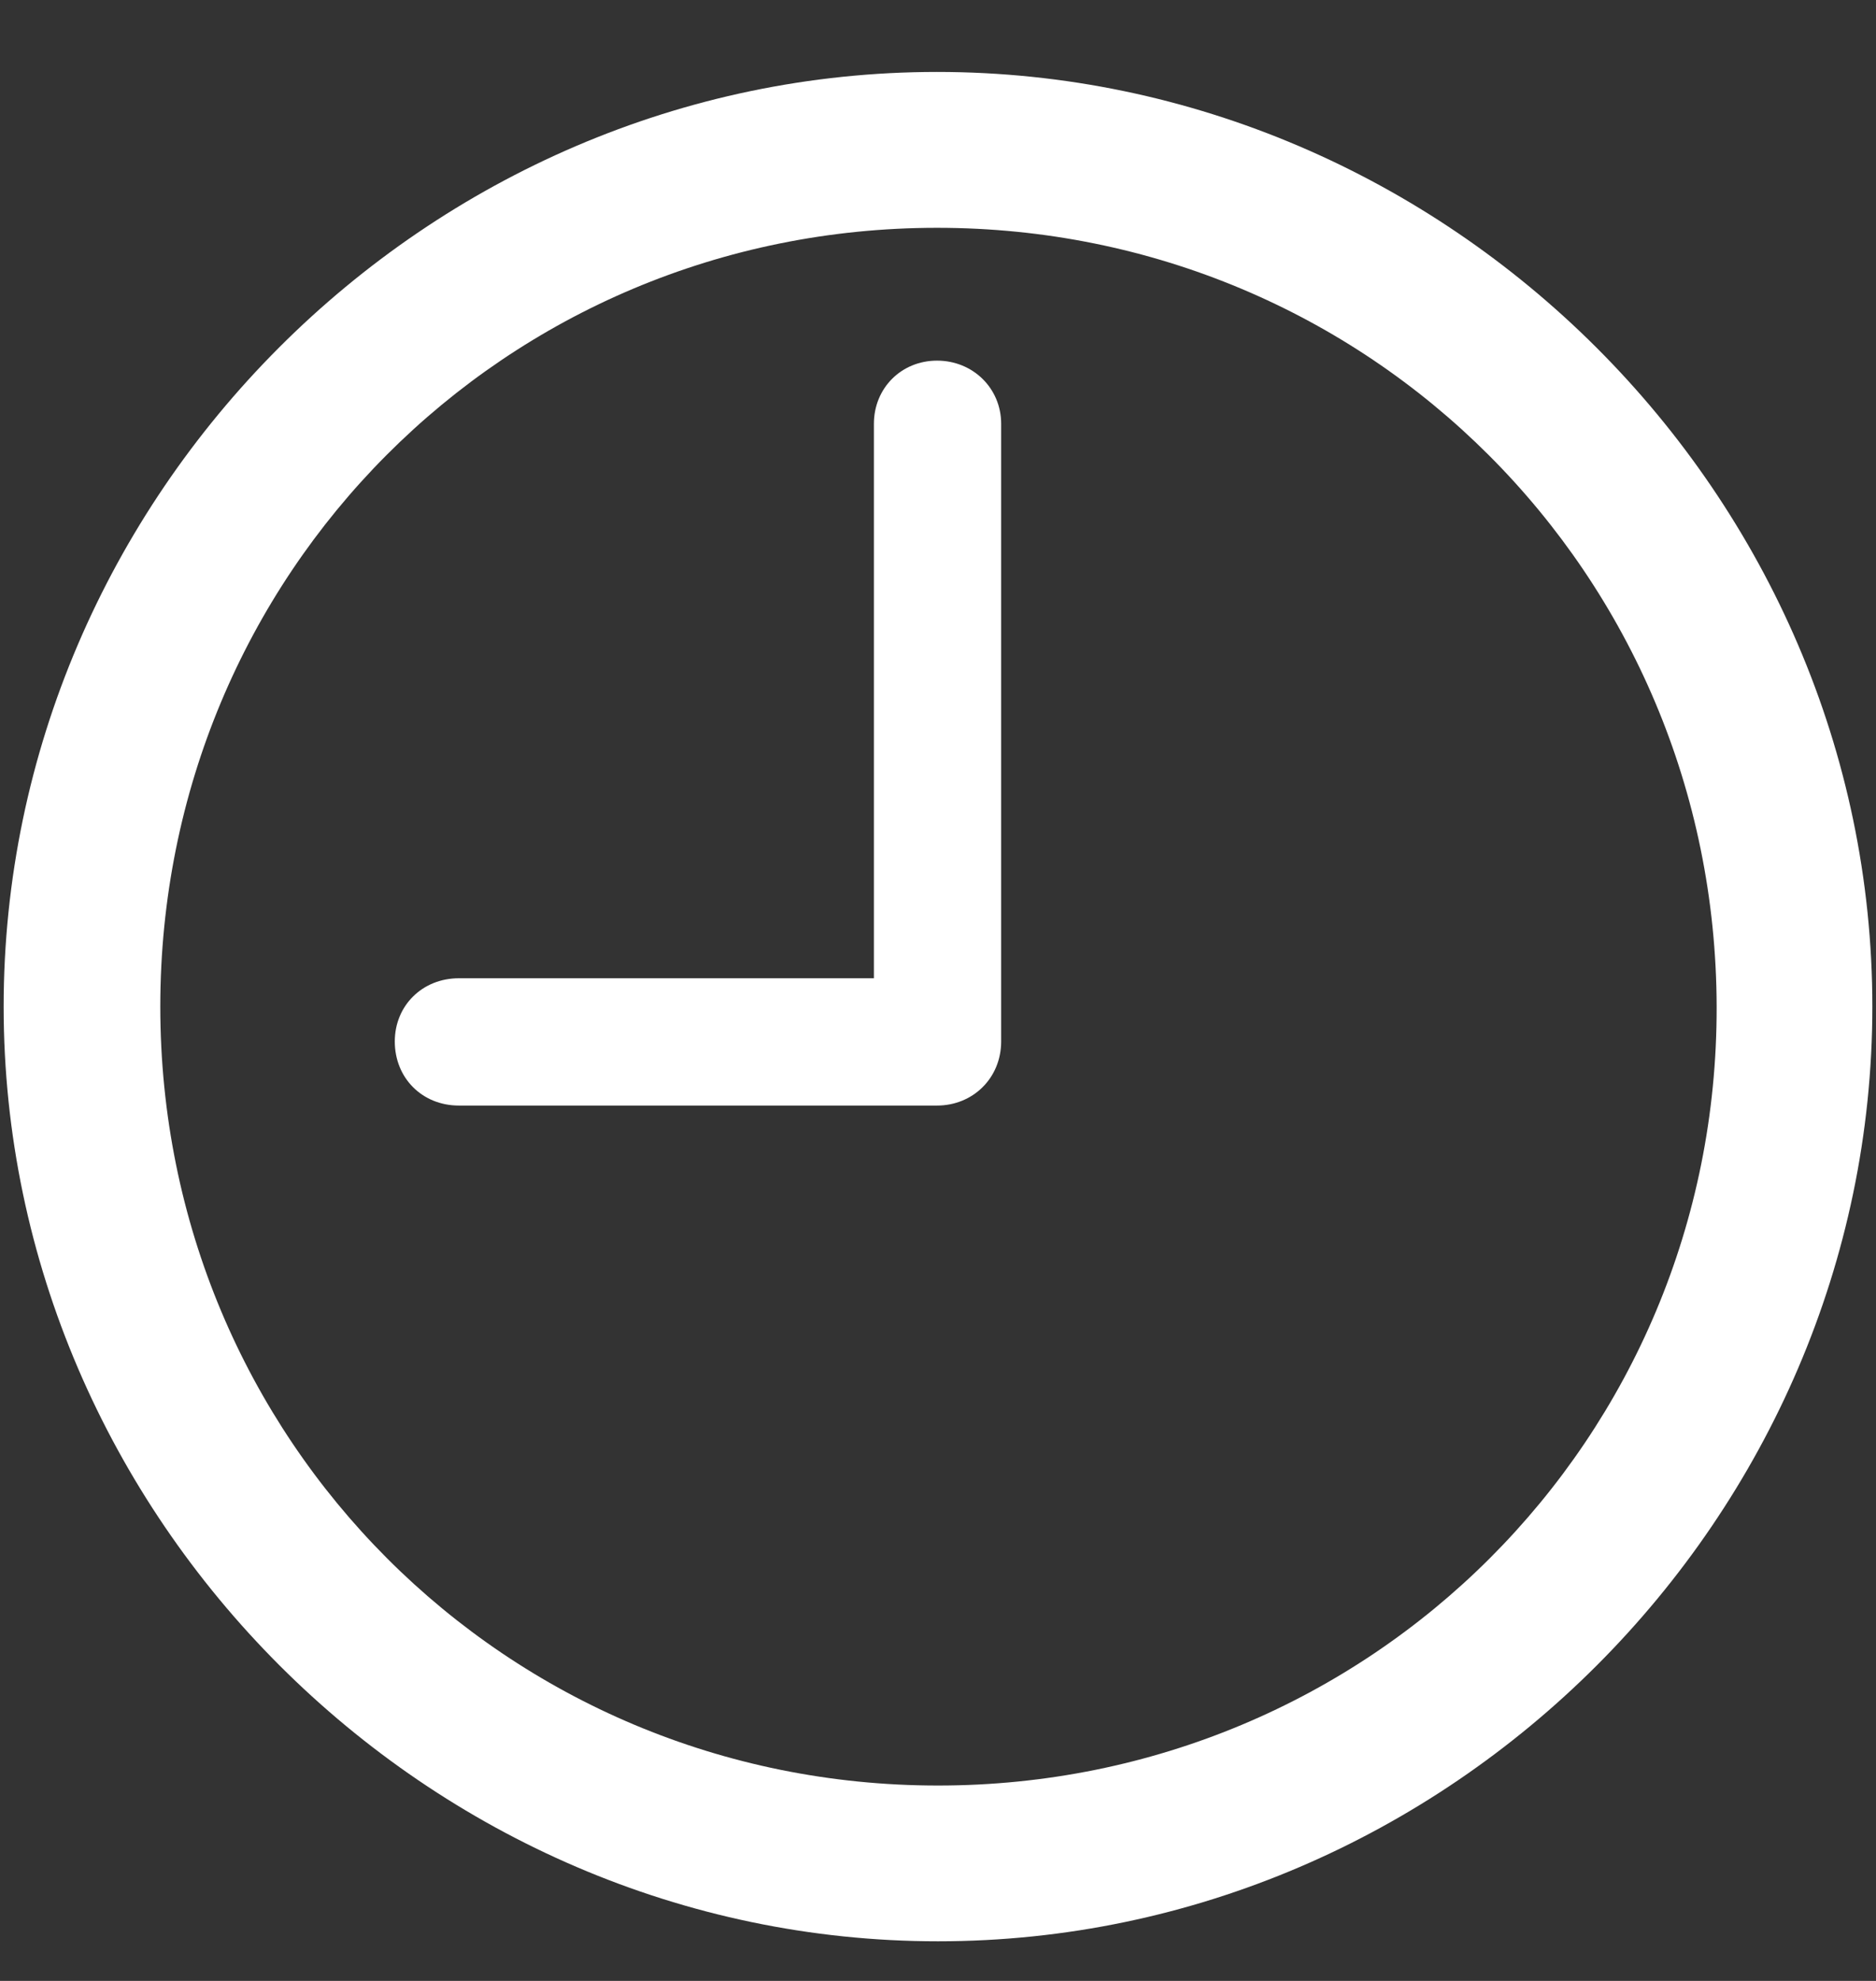 <svg width="18" height="19" viewBox="0 0 18 19" fill="none" xmlns="http://www.w3.org/2000/svg">
<rect x="0" y="0" width="18" height="19" fill="#333333" stroke="none"/>
<path d="M9 18.62C4.104 18.62 0.035 14.551 0.035 9.655C0.035 4.751 4.096 0.69 8.991 0.69C13.896 0.69 17.965 4.751 17.965 9.655C17.965 14.551 13.904 18.62 9 18.62ZM9 17.126C13.148 17.126 16.48 13.804 16.471 9.655C16.462 5.507 13.14 2.185 8.991 2.185C4.843 2.185 1.538 5.507 1.538 9.655C1.538 13.804 4.852 17.126 9 17.126ZM4.403 10.604C4.052 10.604 3.788 10.341 3.788 9.989C3.788 9.646 4.052 9.383 4.403 9.383H8.385V4.065C8.385 3.723 8.648 3.459 8.991 3.459C9.334 3.459 9.606 3.723 9.606 4.065V9.989C9.606 10.341 9.334 10.604 8.991 10.604H4.403Z" fill="white"/>
</svg>

